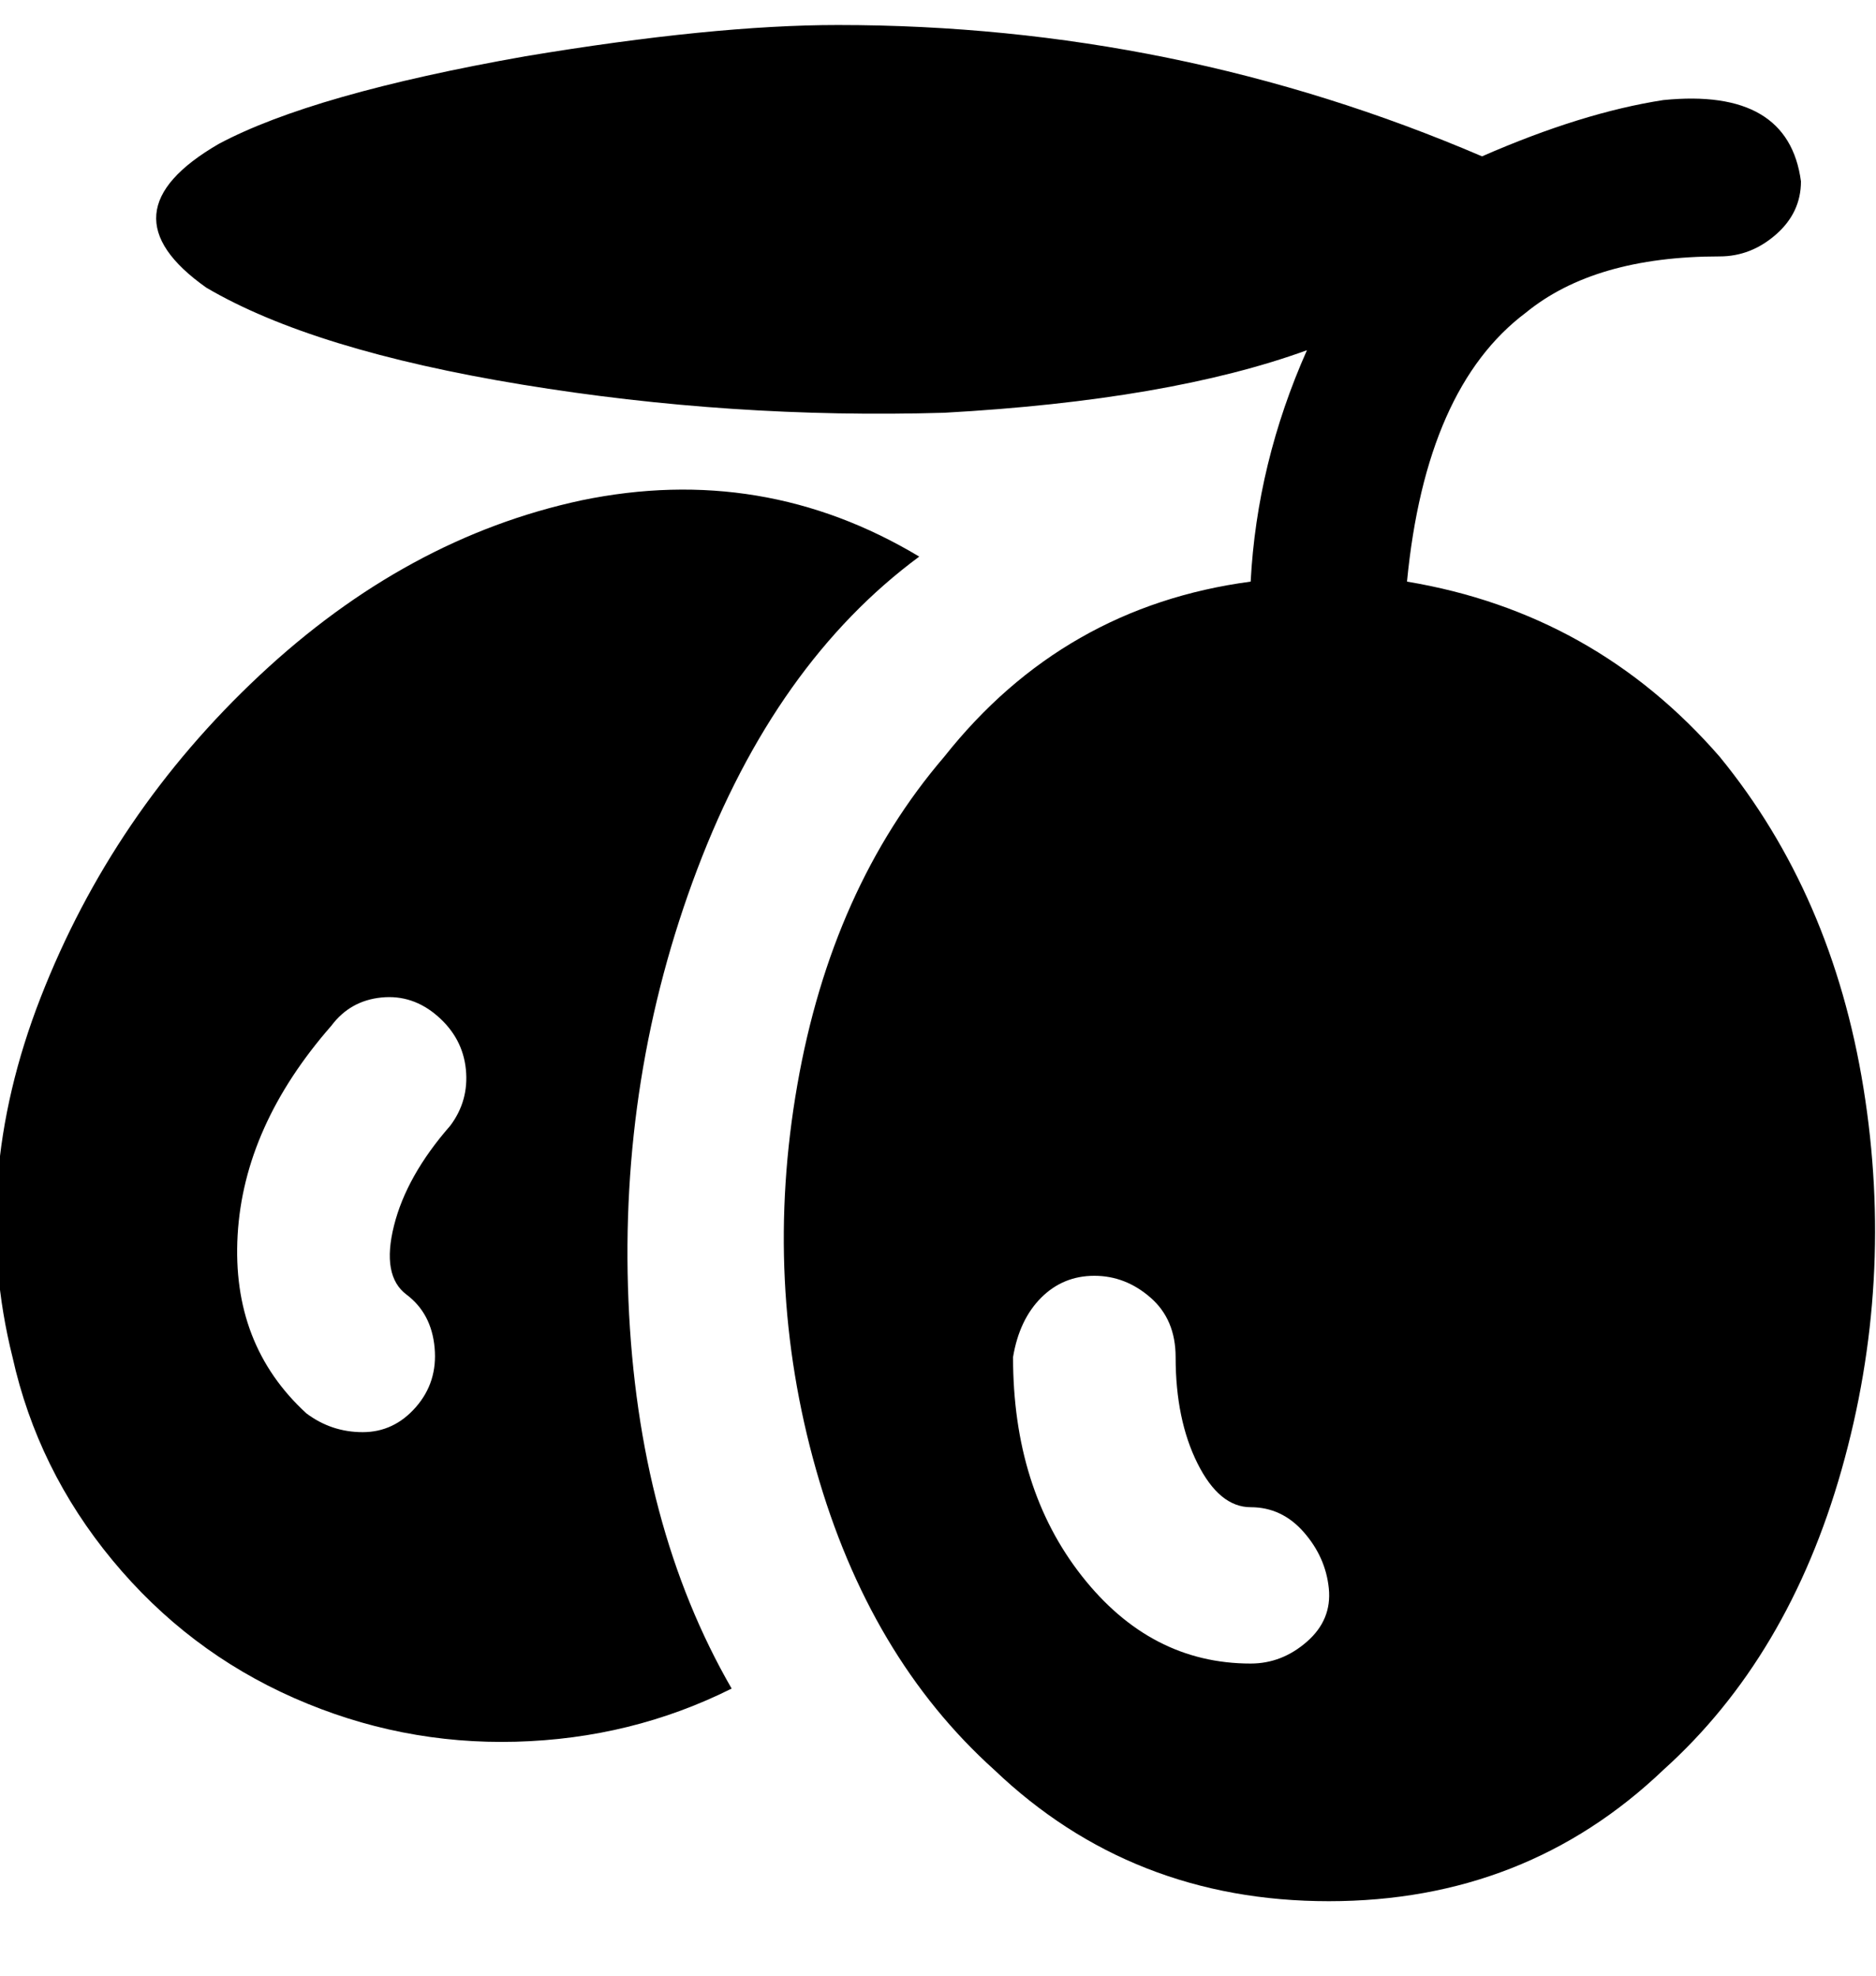 <svg viewBox="0 0 300 316" xmlns="http://www.w3.org/2000/svg"><path d="M225 93q3-31 19-43 11-9 31-9 5 0 9-3.5t4-8.5q-2-15-22-13-13 2-29 9Q188 4 134 4q-20 0-50 5-34 6-49 14-19 11-2 23 17 10 50.5 15.5T151 66q36-2 58-10-8 18-9 37-30 4-49 28-18 21-23.5 52.5t3 61.5q8.5 30 28.5 48 22 21 53.5 21t53.5-21q20-18 28.5-48t3.5-61q-5-31-23-53-20-23-50-28zm-25 173q-16 0-27-14t-11-35q1-6 4.5-9.5t8.5-3.5q5 0 9 3.5t4 9.5q0 10 3.5 17t8.5 7q5 0 8.5 4t4 9q.5 5-3.5 8.5t-9 3.5zM147 89q-25-15-54-9-28 6-51.5 28t-35 51.5Q-5 189 2 217q4 18 16 32.5t29 22q17 7.5 35.5 7T117 270q-15-26-16.5-62t11-69Q124 106 147 89zm-75 91q-7 8-9 16t2 11q4 3 4.5 8.5t-3 9.5q-3.5 4-8.5 4t-9-3q-12-11-11-28.5T53 164q3-4 8-4.5t9 3q4 3.5 4.5 8.5t-2.5 9z"/></svg>